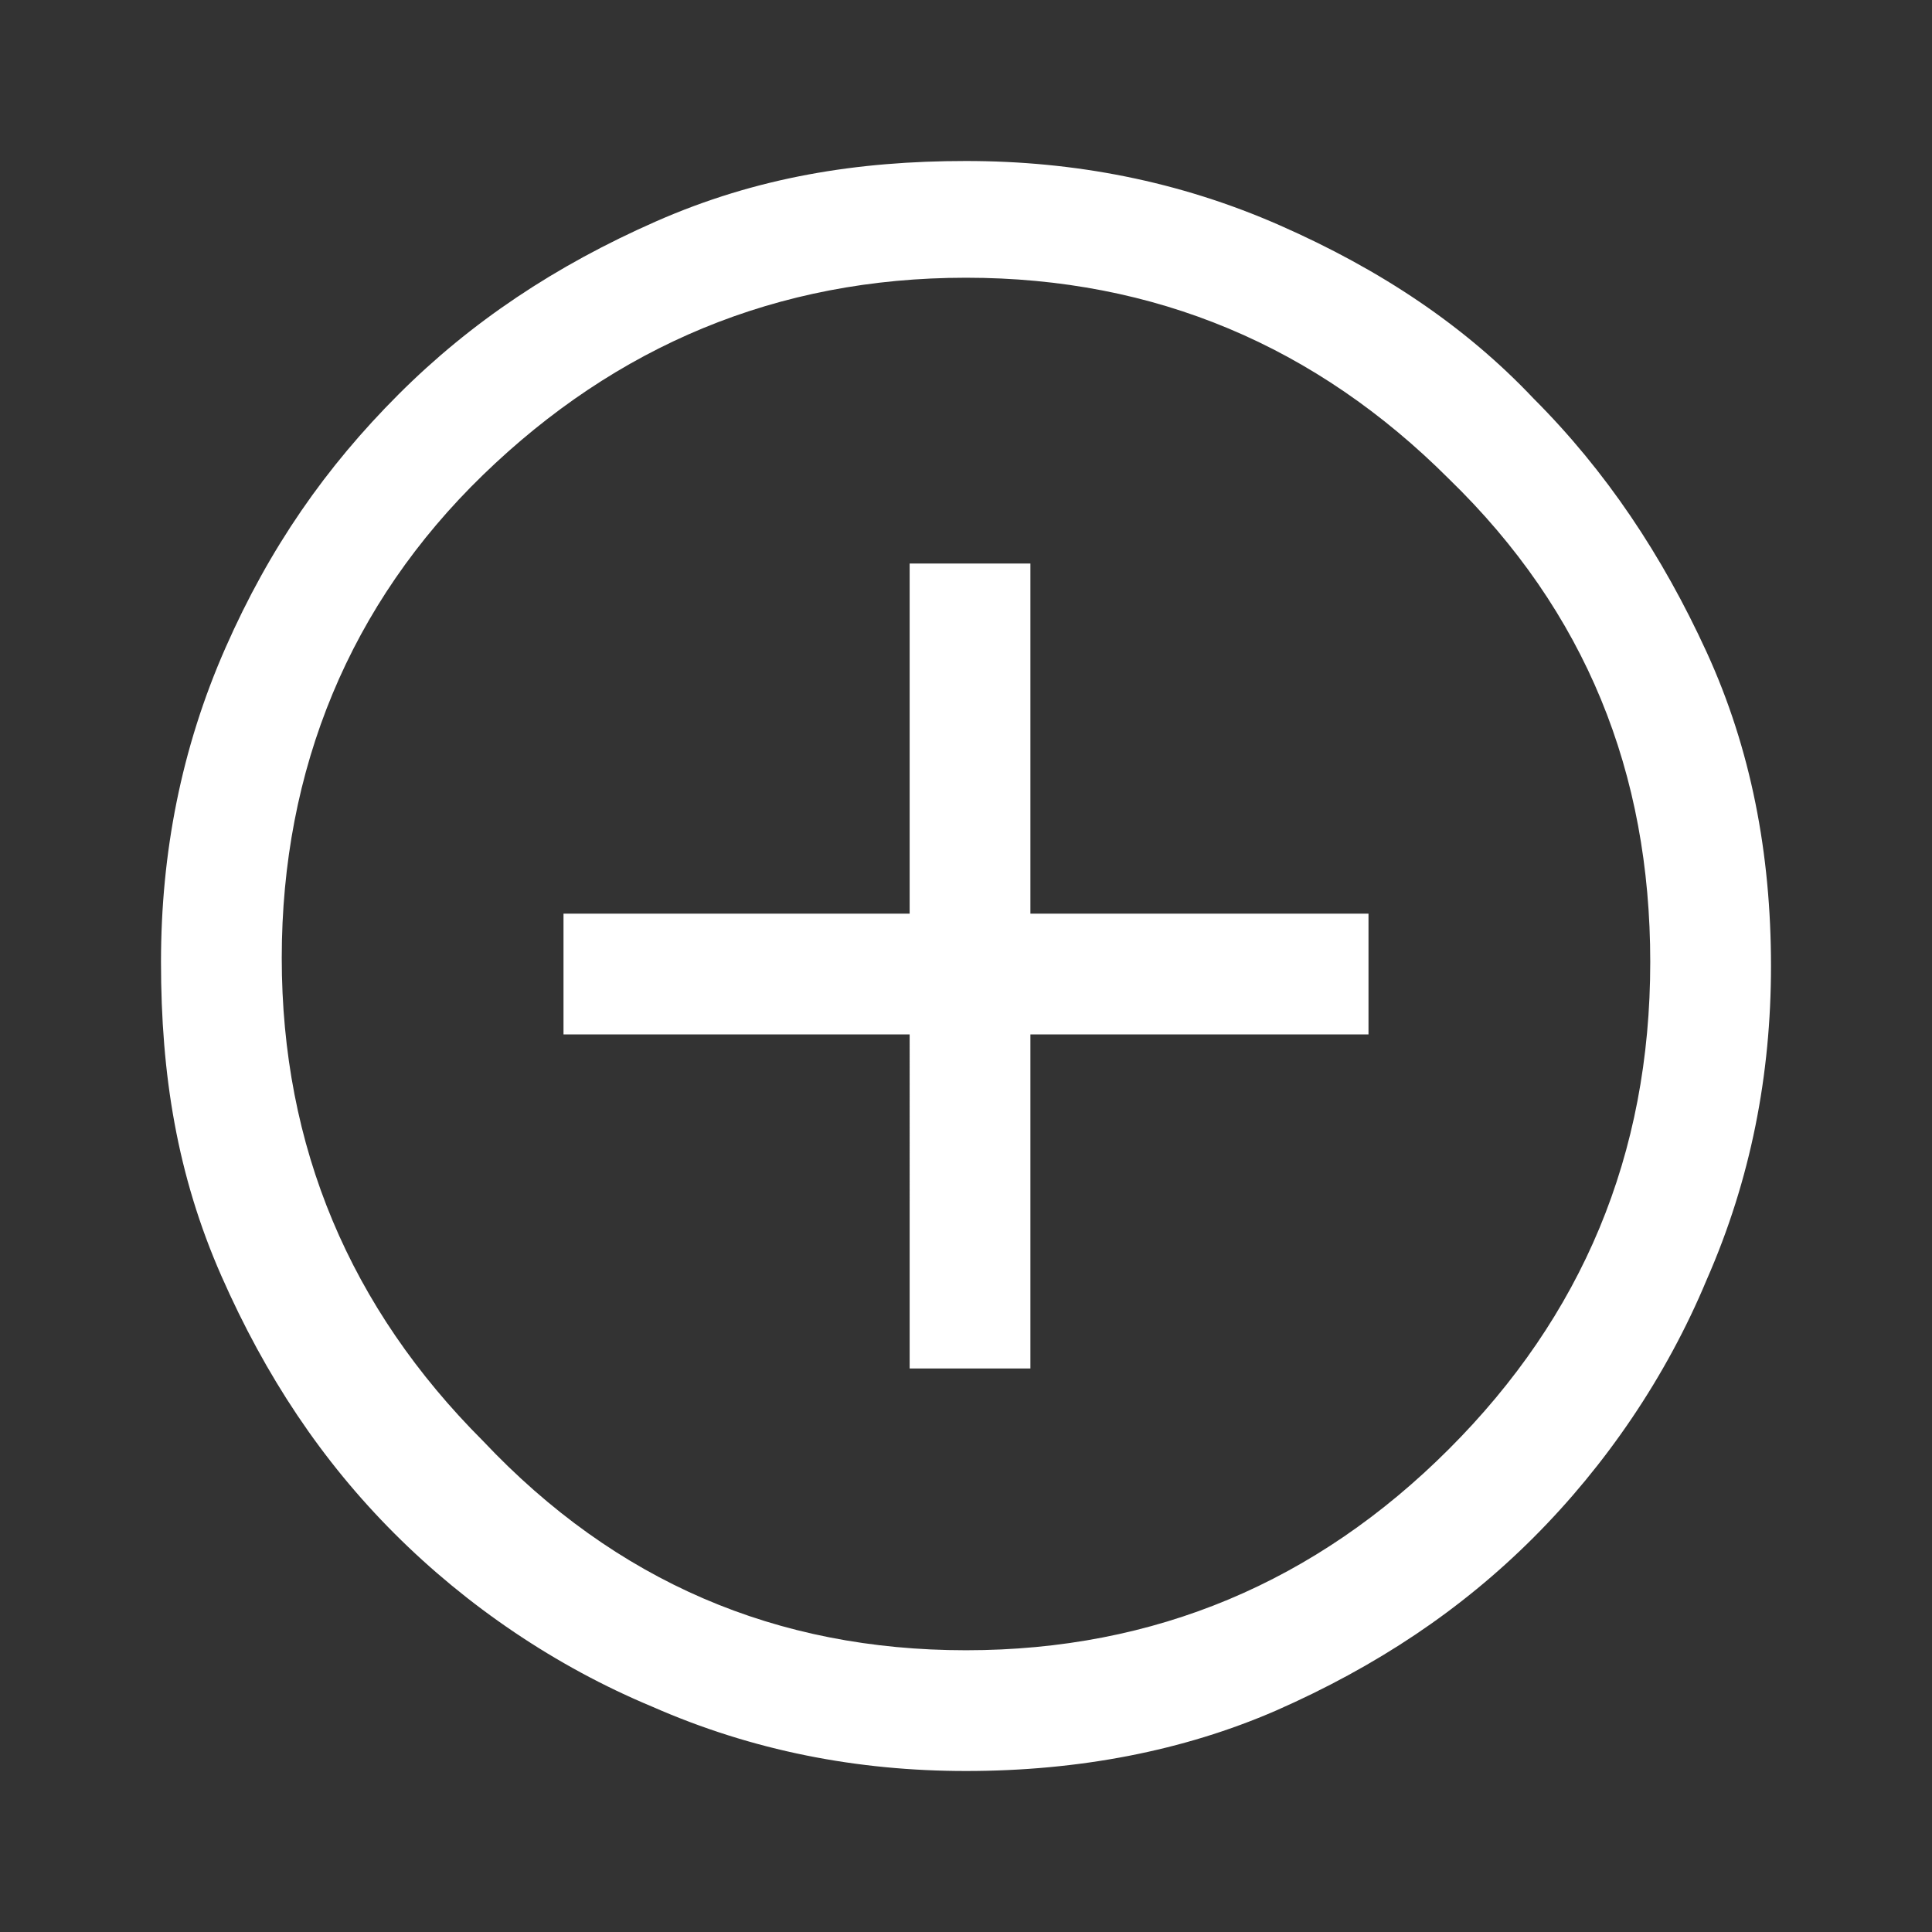 <?xml version="1.0" encoding="utf-8"?>
<!-- Generator: Adobe Illustrator 25.0.1, SVG Export Plug-In . SVG Version: 6.00 Build 0)  -->
<svg version="1.1" id="Layer_1" xmlns="http://www.w3.org/2000/svg" xmlns:xlink="http://www.w3.org/1999/xlink" x="0px" y="0px"
	 viewBox="0 0 48 48" style="enable-background:new 0 0 48 48;" xml:space="preserve">
<rect x="0" y="0" width="48" height="48" fill="#333333" stroke="none"/>
<style type="text/css">
	.st0{fill:#FFFFFF;}
</style>
<path class="st0" d="M22.6,34h3v-8.3H34v-3h-8.4V14h-3v8.7H14v3h8.6V34z M24,44c-2.7,0-5.3-0.5-7.8-1.6c-2.4-1-4.6-2.5-6.4-4.3
	s-3.2-3.9-4.3-6.4S4,26.7,4,23.9c0-2.7,0.5-5.3,1.6-7.8s2.5-4.5,4.3-6.3s3.9-3.2,6.4-4.3S21.3,4,24,4c2.7,0,5.3,0.5,7.8,1.6
	s4.6,2.5,6.3,4.3c1.8,1.8,3.2,3.9,4.3,6.3c1.1,2.4,1.6,5,1.6,7.8c0,2.7-0.5,5.3-1.6,7.8c-1,2.4-2.5,4.6-4.3,6.4
	c-1.8,1.8-3.9,3.2-6.4,4.3C29.4,43.5,26.8,44,24,44z M24,41c4.7,0,8.7-1.7,12-5c3.3-3.3,5-7.3,5-12.1c0-4.7-1.6-8.7-5-12
	c-3.3-3.3-7.3-5-12-5c-4.7,0-8.7,1.7-12,4.9s-5,7.3-5,12c0,4.7,1.7,8.7,5,12C15.3,39.3,19.3,41,24,41z"/>
</svg>
